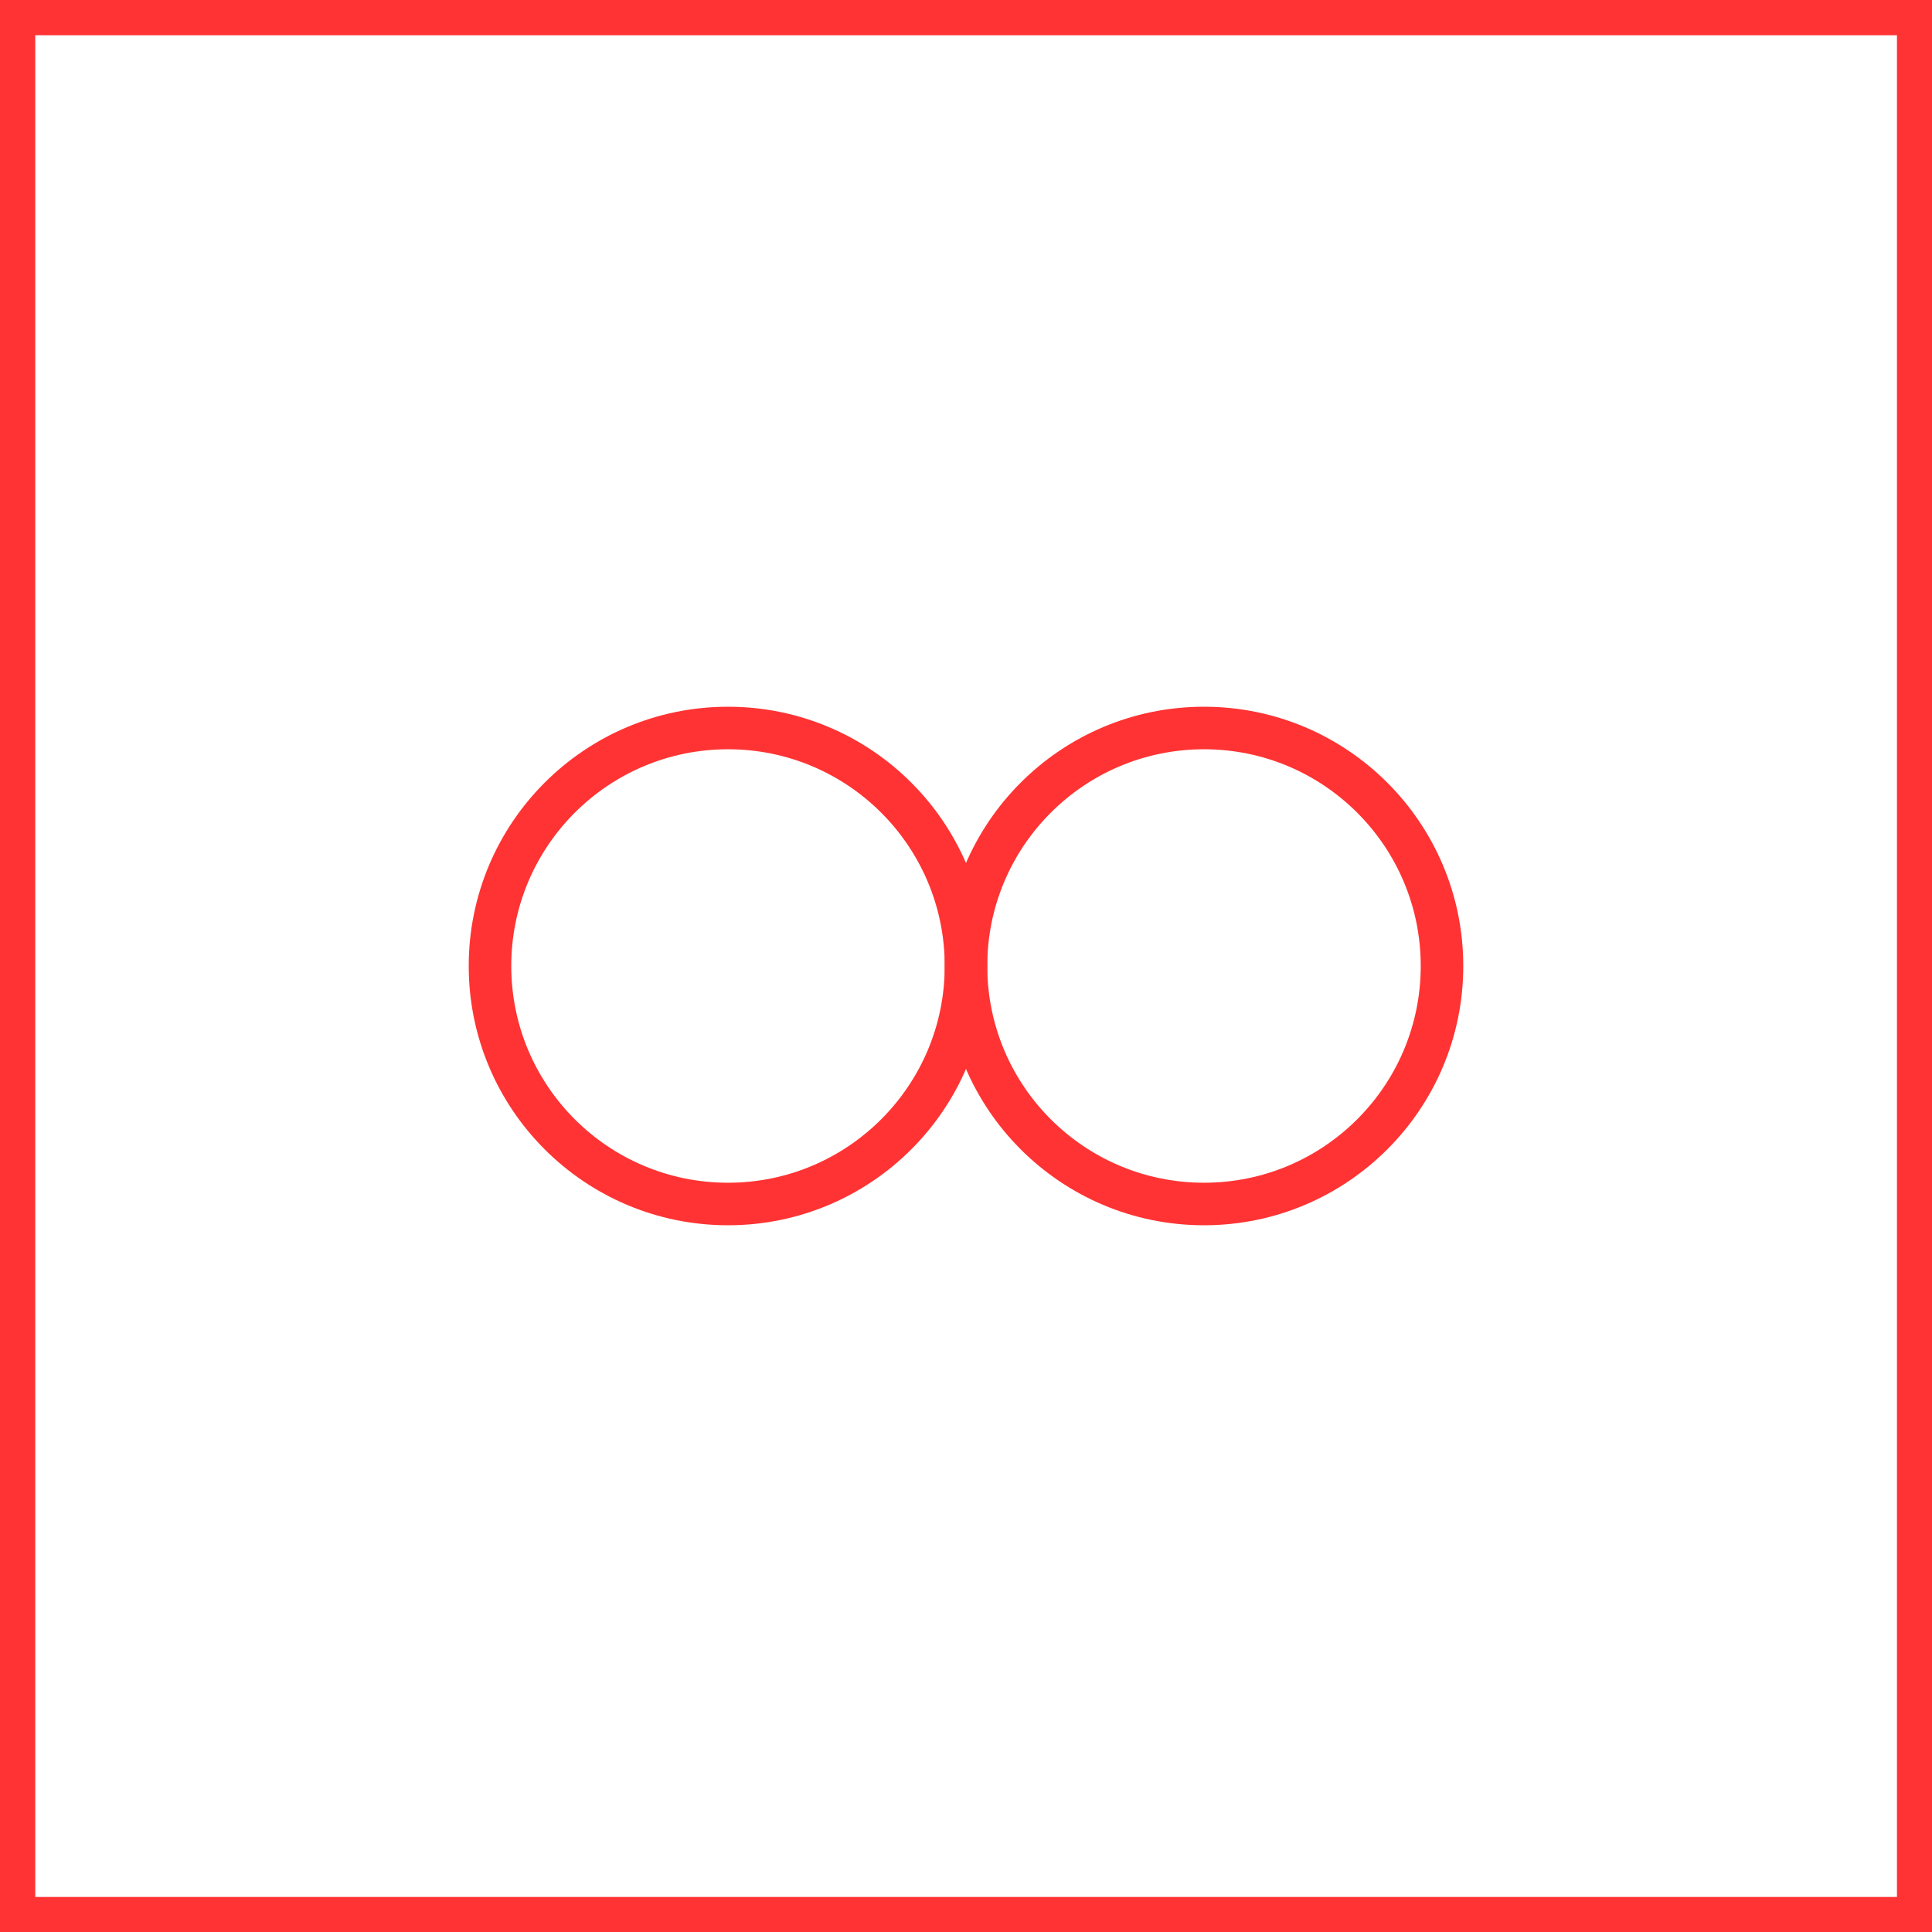 <?xml version="1.0" encoding="UTF-8" standalone="no"?>
<!DOCTYPE svg PUBLIC "-//W3C//DTD SVG 1.1//EN" "http://www.w3.org/Graphics/SVG/1.1/DTD/svg11.dtd">
<svg xmlns="http://www.w3.org/2000/svg" xmlns:xlink="http://www.w3.org/1999/xlink" xmlns:ev="http://www.w3.org/2001/xml-events"
		width="0.24in" height="0.24in" viewBox="0 0 17.258 17.258" xml:space="preserve"
		color-interpolation-filters="sRGB" class="st2">
	<title>Fan</title>

	<style type="text/css">
	<![CDATA[
		.st1 {fill:none;stroke:#FF3333;stroke-linecap:round;stroke-linejoin:round;stroke-width:0.38}
		.st2 {fill:none;fill-rule:evenodd;font-size:12px;overflow:visible;stroke-linecap:square;stroke-miterlimit:3}
	]]>
	</style>

	<g>
		<title>Ventilator1</title>
		<g id="1" transform="translate(0.125,-0.125)">
			<title>Fan</title>
			<g id="2" transform="translate(4.252,-6.378)">
				<title>Fan</title>
				<ellipse cx="2.126" cy="15.132" rx="2.126" ry="2.126" class="st1"/>
			</g>
			<g id="3" transform="translate(8.504,-6.378)">
				<title>Fan</title>
				<ellipse cx="2.126" cy="15.132" rx="2.126" ry="2.126" class="st1"/>
			</g>
			<g id="4">
				<title>Fan</title>
				<g id="5">
					<title>Fan</title>
					<path d="M0 17.26 L17.01 17.26 L17.01 0.25 L0 0.25 L0 8.75 L0 17.26 Z" class="st1"/>
				</g>
			</g>
		</g>
	</g>
</svg>
